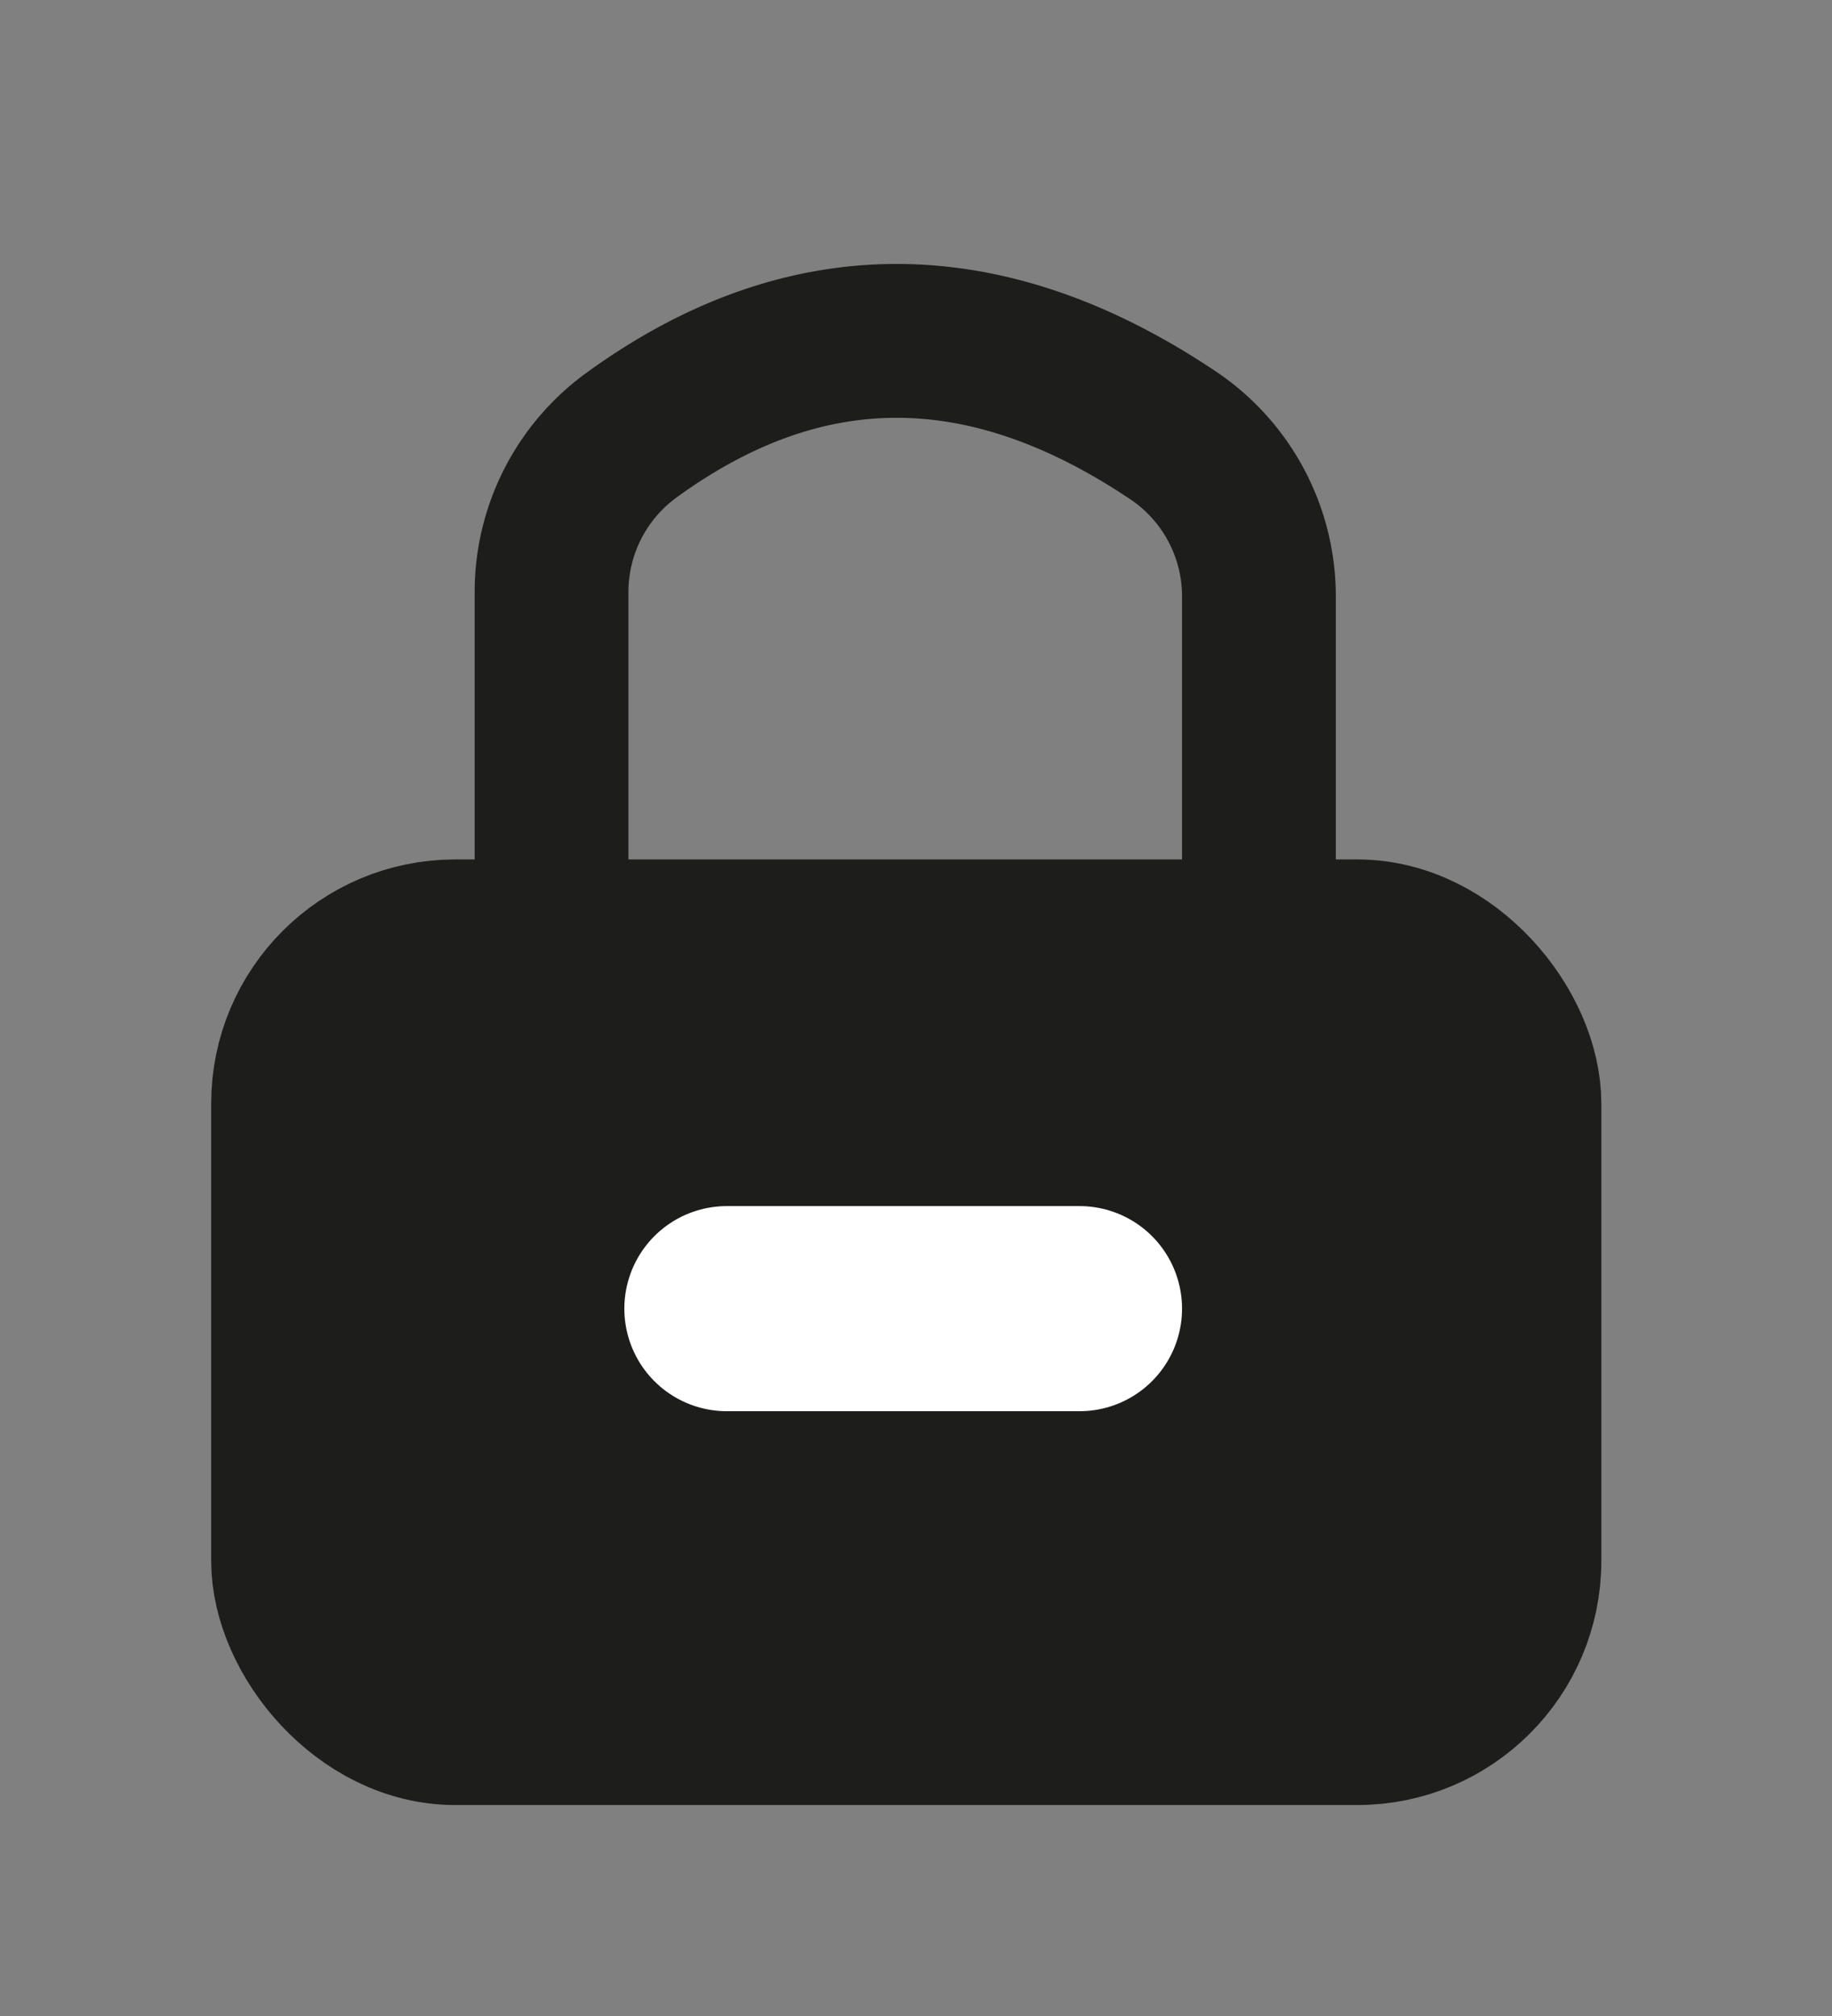 <svg xmlns="http://www.w3.org/2000/svg" viewBox="0 0 17.87 19.66" stroke-linejoin="round" xmlns:v="https://vecta.io/nano"><rect x="0" y="0" width="17.87" height="19.66" fill="#808080" stroke="none"/><g stroke="#1d1d1b" stroke-width="1.5"><path d="M5.38 10.5V5.77a1.89 1.89 0 0 1 .77-1.52c1.7-1.24 3.47-1.23 5.3 0a1.89 1.89 0 0 1 .83 1.57v4.56l-6.9.13z" fill="none"/><rect x="2.81" y="9.13" width="12.06" height="7.72" rx="1.63" fill="#1d1d1b"/></g><path d="M7.09 12.76h3.44" fill="none" stroke-linecap="round" stroke="#fff" stroke-width="2"/></svg>